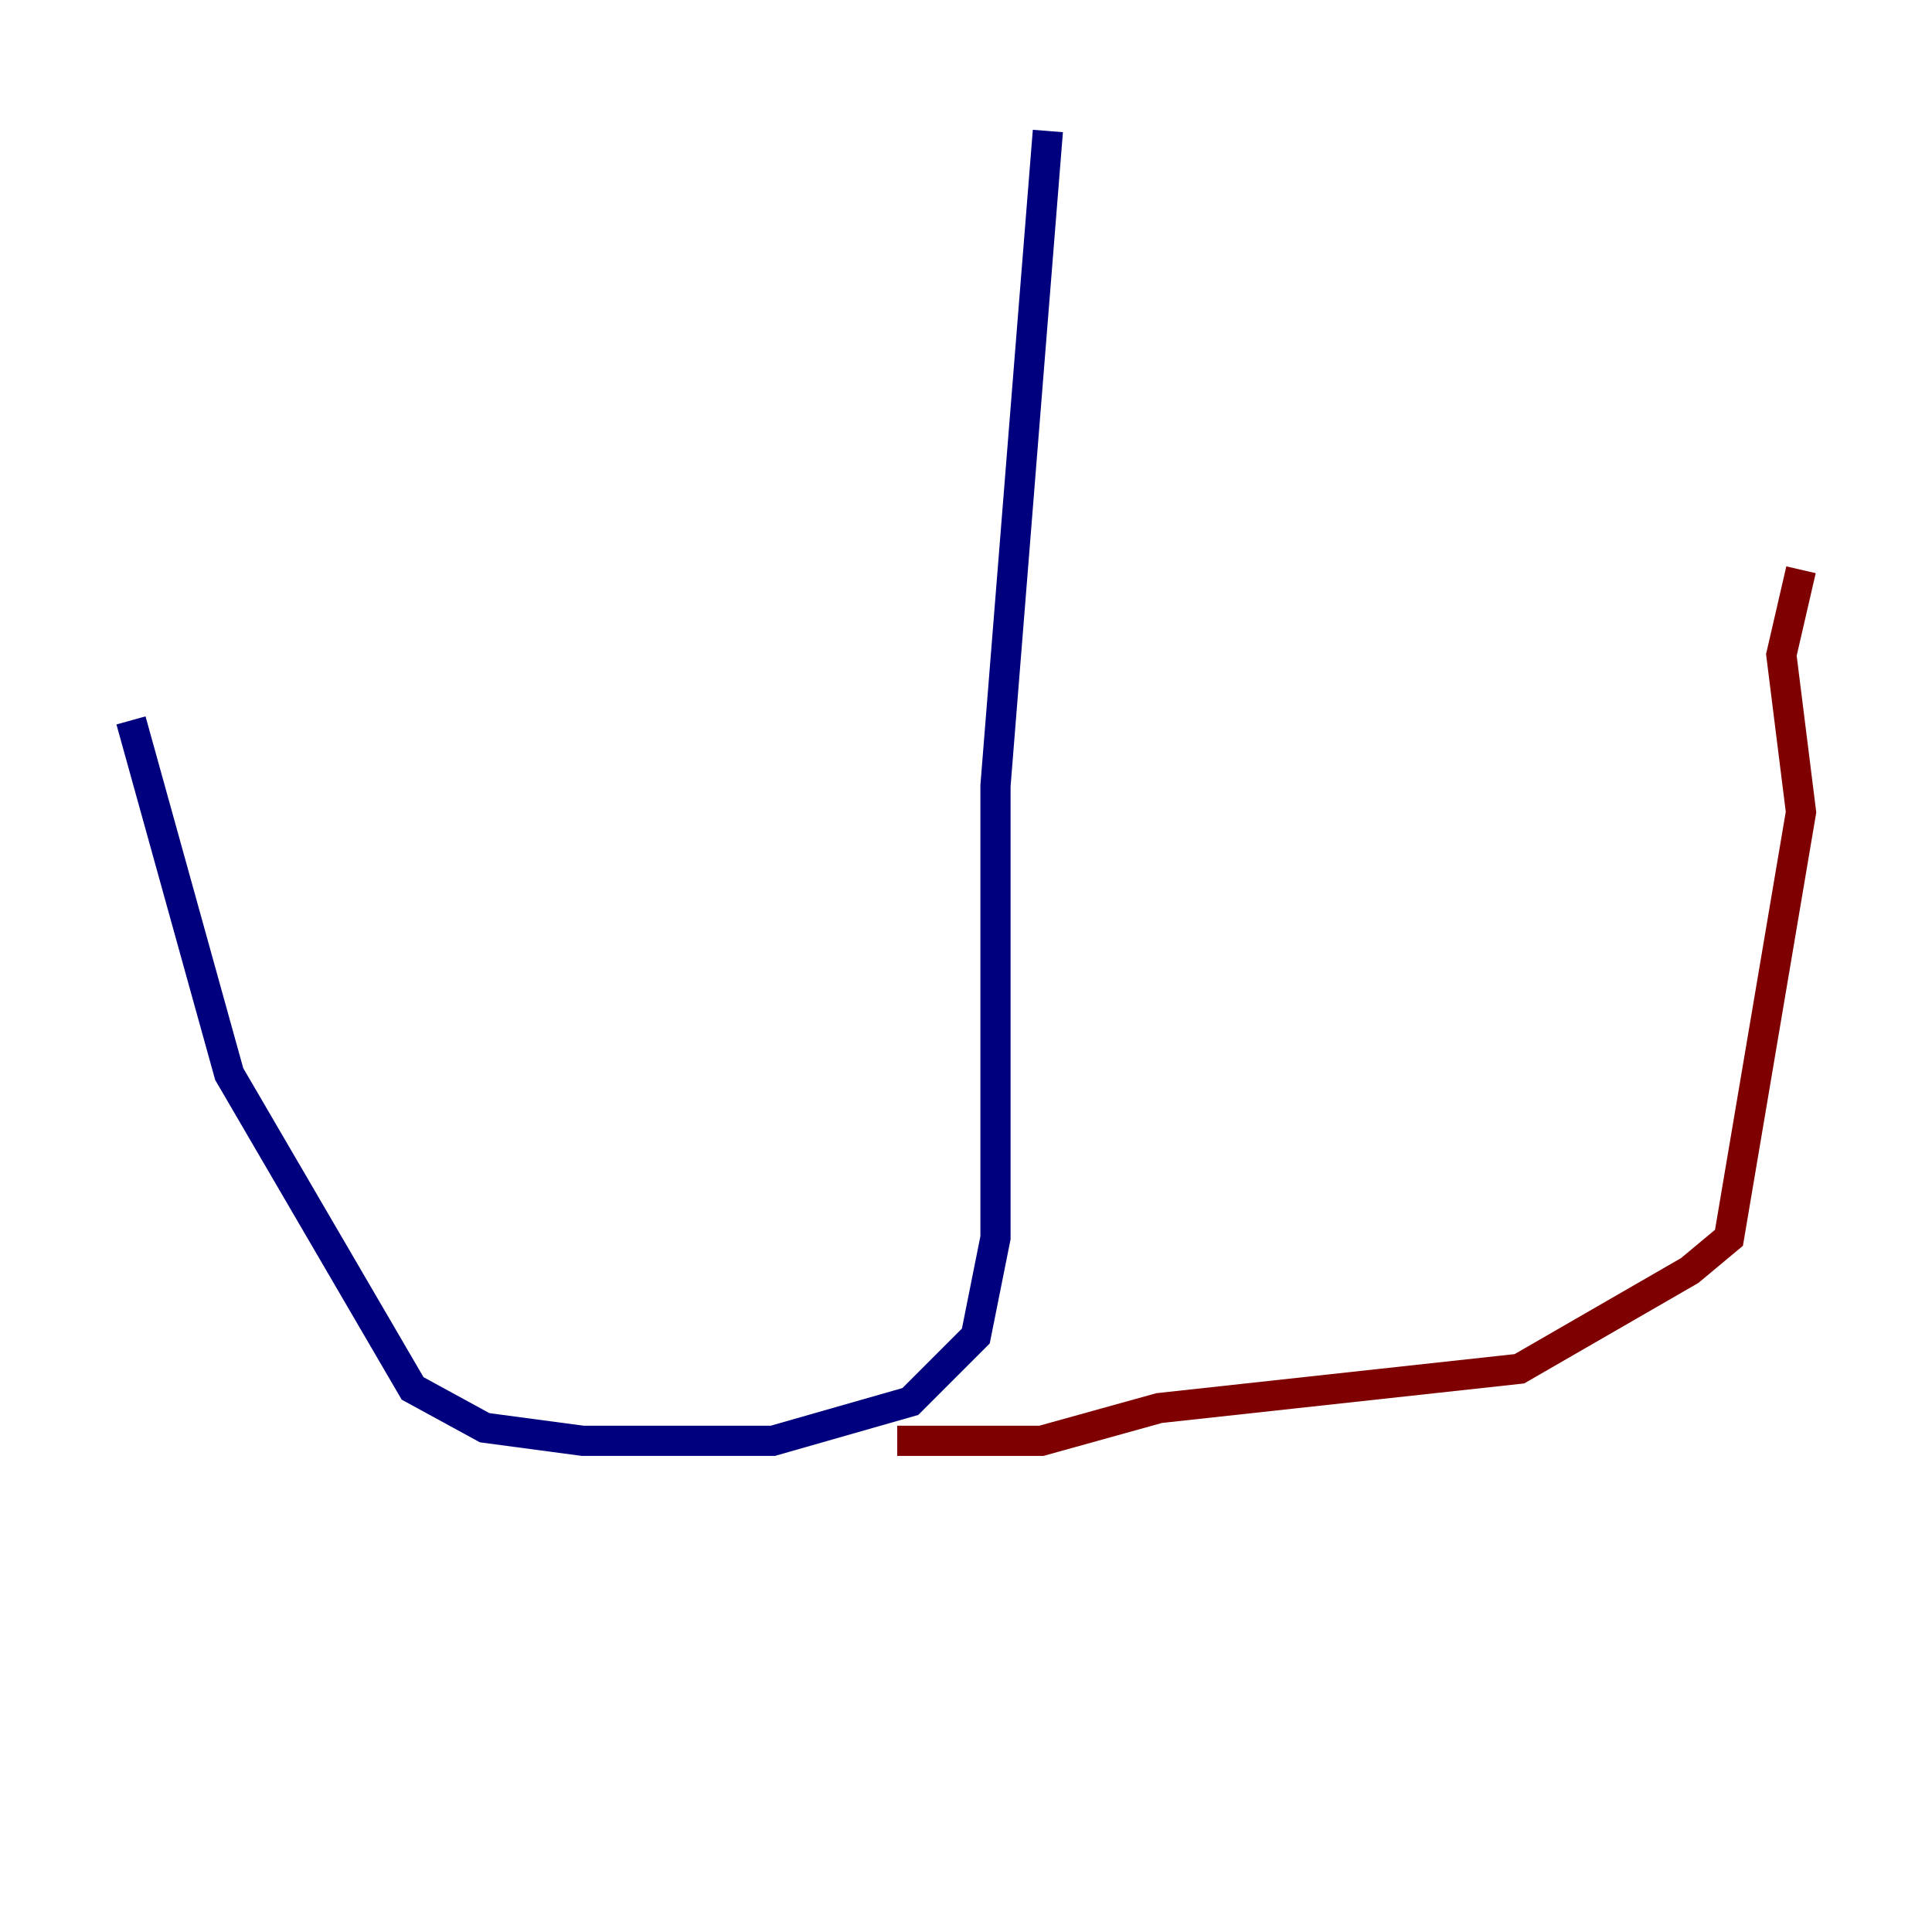 <?xml version="1.0" encoding="utf-8" ?>
<svg baseProfile="tiny" height="128" version="1.2" viewBox="0,0,128,128" width="128" xmlns="http://www.w3.org/2000/svg" xmlns:ev="http://www.w3.org/2001/xml-events" xmlns:xlink="http://www.w3.org/1999/xlink"><defs /><polyline fill="none" points="69.424,8.678 65.953,52.068 65.953,82.007 64.651,88.515 60.312,92.854 51.2,95.458 38.617,95.458 32.108,94.59 27.336,91.986 15.186,71.159 8.678,47.729" stroke="#00007f" stroke-width="2" /><polyline fill="none" points="59.444,95.458 68.99,95.458 76.8,93.288 100.664,90.685 111.946,84.176 114.549,82.007 119.322,53.803 118.02,43.39 119.322,37.749" stroke="#7f0000" stroke-width="2" /></svg>